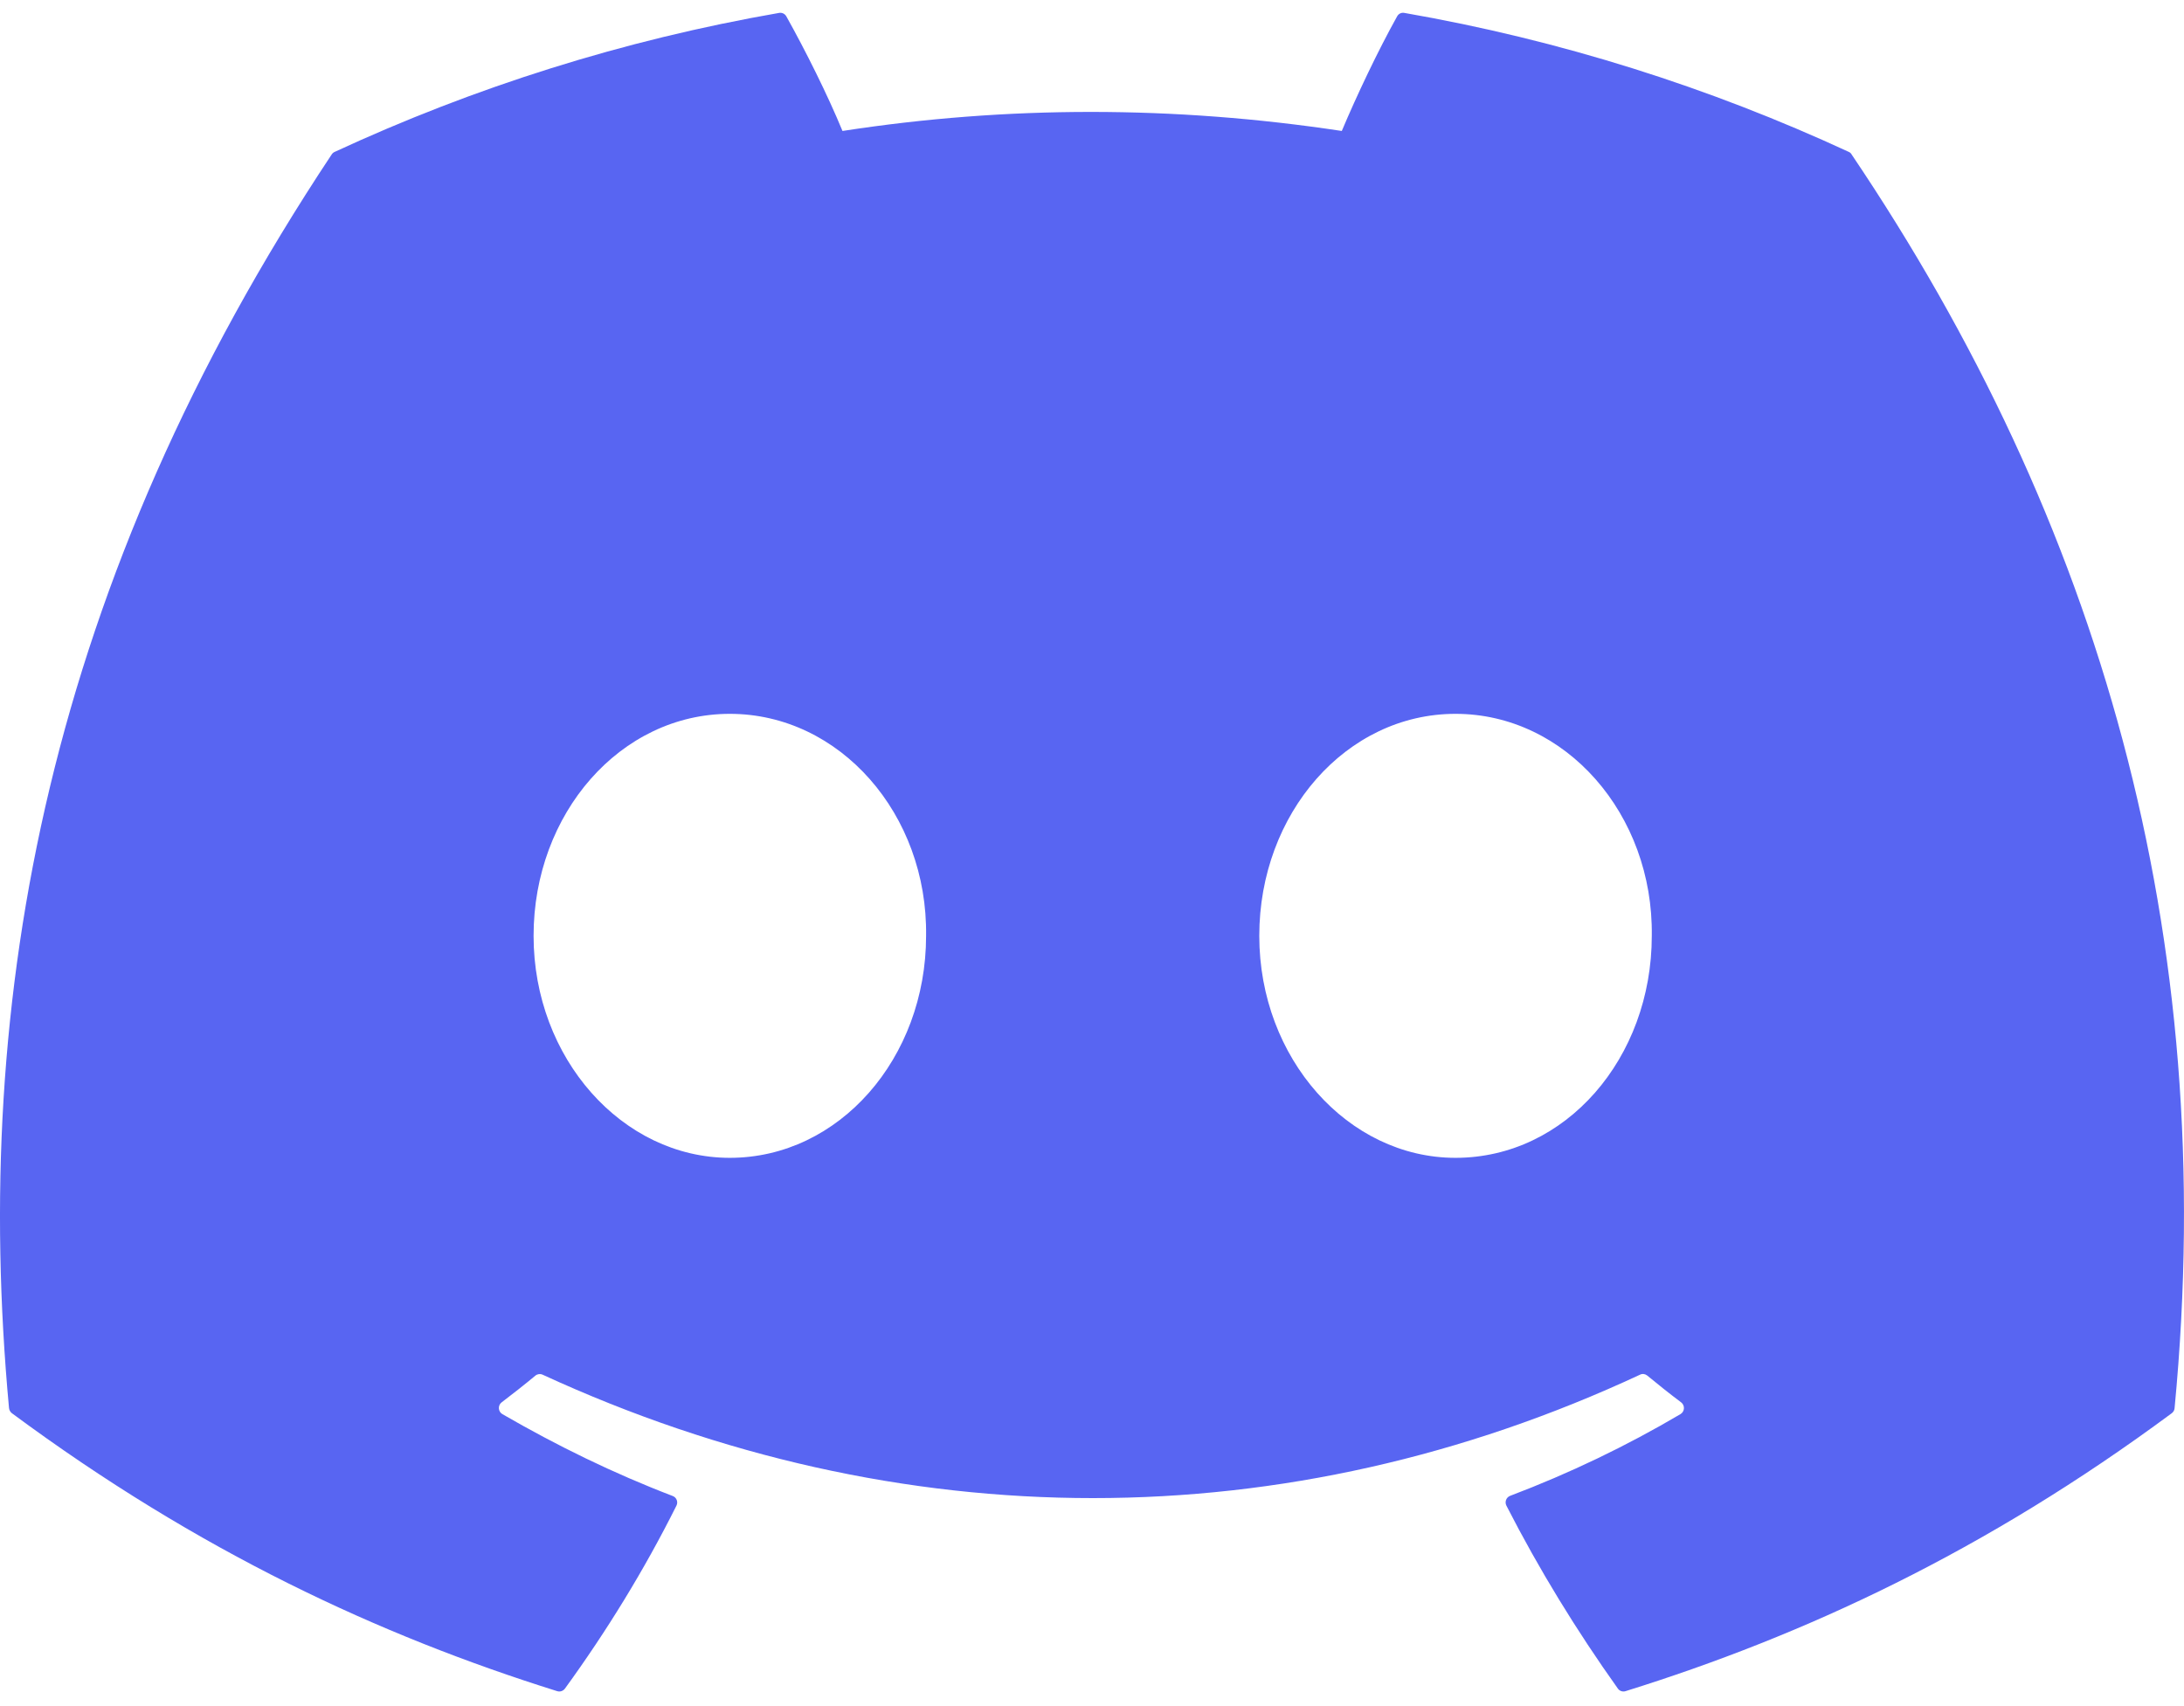 <svg width="32" height="25" viewBox="0 0 32 25" fill="none" xmlns="http://www.w3.org/2000/svg">
<path d="M27.089 2.226C25.05 1.282 22.863 0.587 20.576 0.189C20.534 0.181 20.493 0.2 20.471 0.239C20.19 0.743 19.878 1.401 19.66 1.919C17.201 1.547 14.754 1.547 12.344 1.919C12.126 1.39 11.803 0.743 11.521 0.239C11.499 0.201 11.458 0.182 11.416 0.189C9.131 0.586 6.943 1.281 4.903 2.226C4.885 2.234 4.87 2.247 4.86 2.263C0.711 8.514 -0.425 14.611 0.132 20.632C0.135 20.662 0.151 20.69 0.174 20.708C2.911 22.735 5.562 23.966 8.164 24.781C8.206 24.794 8.25 24.779 8.277 24.744C8.892 23.897 9.441 23.003 9.911 22.063C9.939 22.008 9.913 21.942 9.856 21.921C8.986 21.588 8.157 21.182 7.36 20.721C7.297 20.683 7.292 20.593 7.35 20.549C7.517 20.422 7.685 20.29 7.845 20.157C7.874 20.133 7.915 20.128 7.949 20.143C13.186 22.555 18.855 22.555 24.031 20.143C24.065 20.126 24.105 20.132 24.135 20.156C24.296 20.289 24.463 20.422 24.632 20.549C24.69 20.593 24.686 20.683 24.623 20.721C23.826 21.191 22.998 21.588 22.126 21.919C22.069 21.941 22.044 22.008 22.072 22.063C22.552 23.001 23.101 23.895 23.705 24.743C23.73 24.779 23.776 24.794 23.817 24.781C26.432 23.966 29.084 22.735 31.821 20.708C31.845 20.69 31.86 20.663 31.862 20.634C32.529 13.672 30.745 7.625 27.131 2.265C27.122 2.247 27.107 2.234 27.089 2.226ZM10.693 16.966C9.117 16.966 7.818 15.506 7.818 13.713C7.818 11.92 9.091 10.46 10.693 10.46C12.308 10.46 13.594 11.933 13.569 13.713C13.569 15.506 12.295 16.966 10.693 16.966ZM21.326 16.966C19.75 16.966 18.451 15.506 18.451 13.713C18.451 11.92 19.724 10.46 21.326 10.46C22.941 10.46 24.227 11.933 24.202 13.713C24.202 15.506 22.941 16.966 21.326 16.966Z" fill="#5865F2"/>
</svg>
